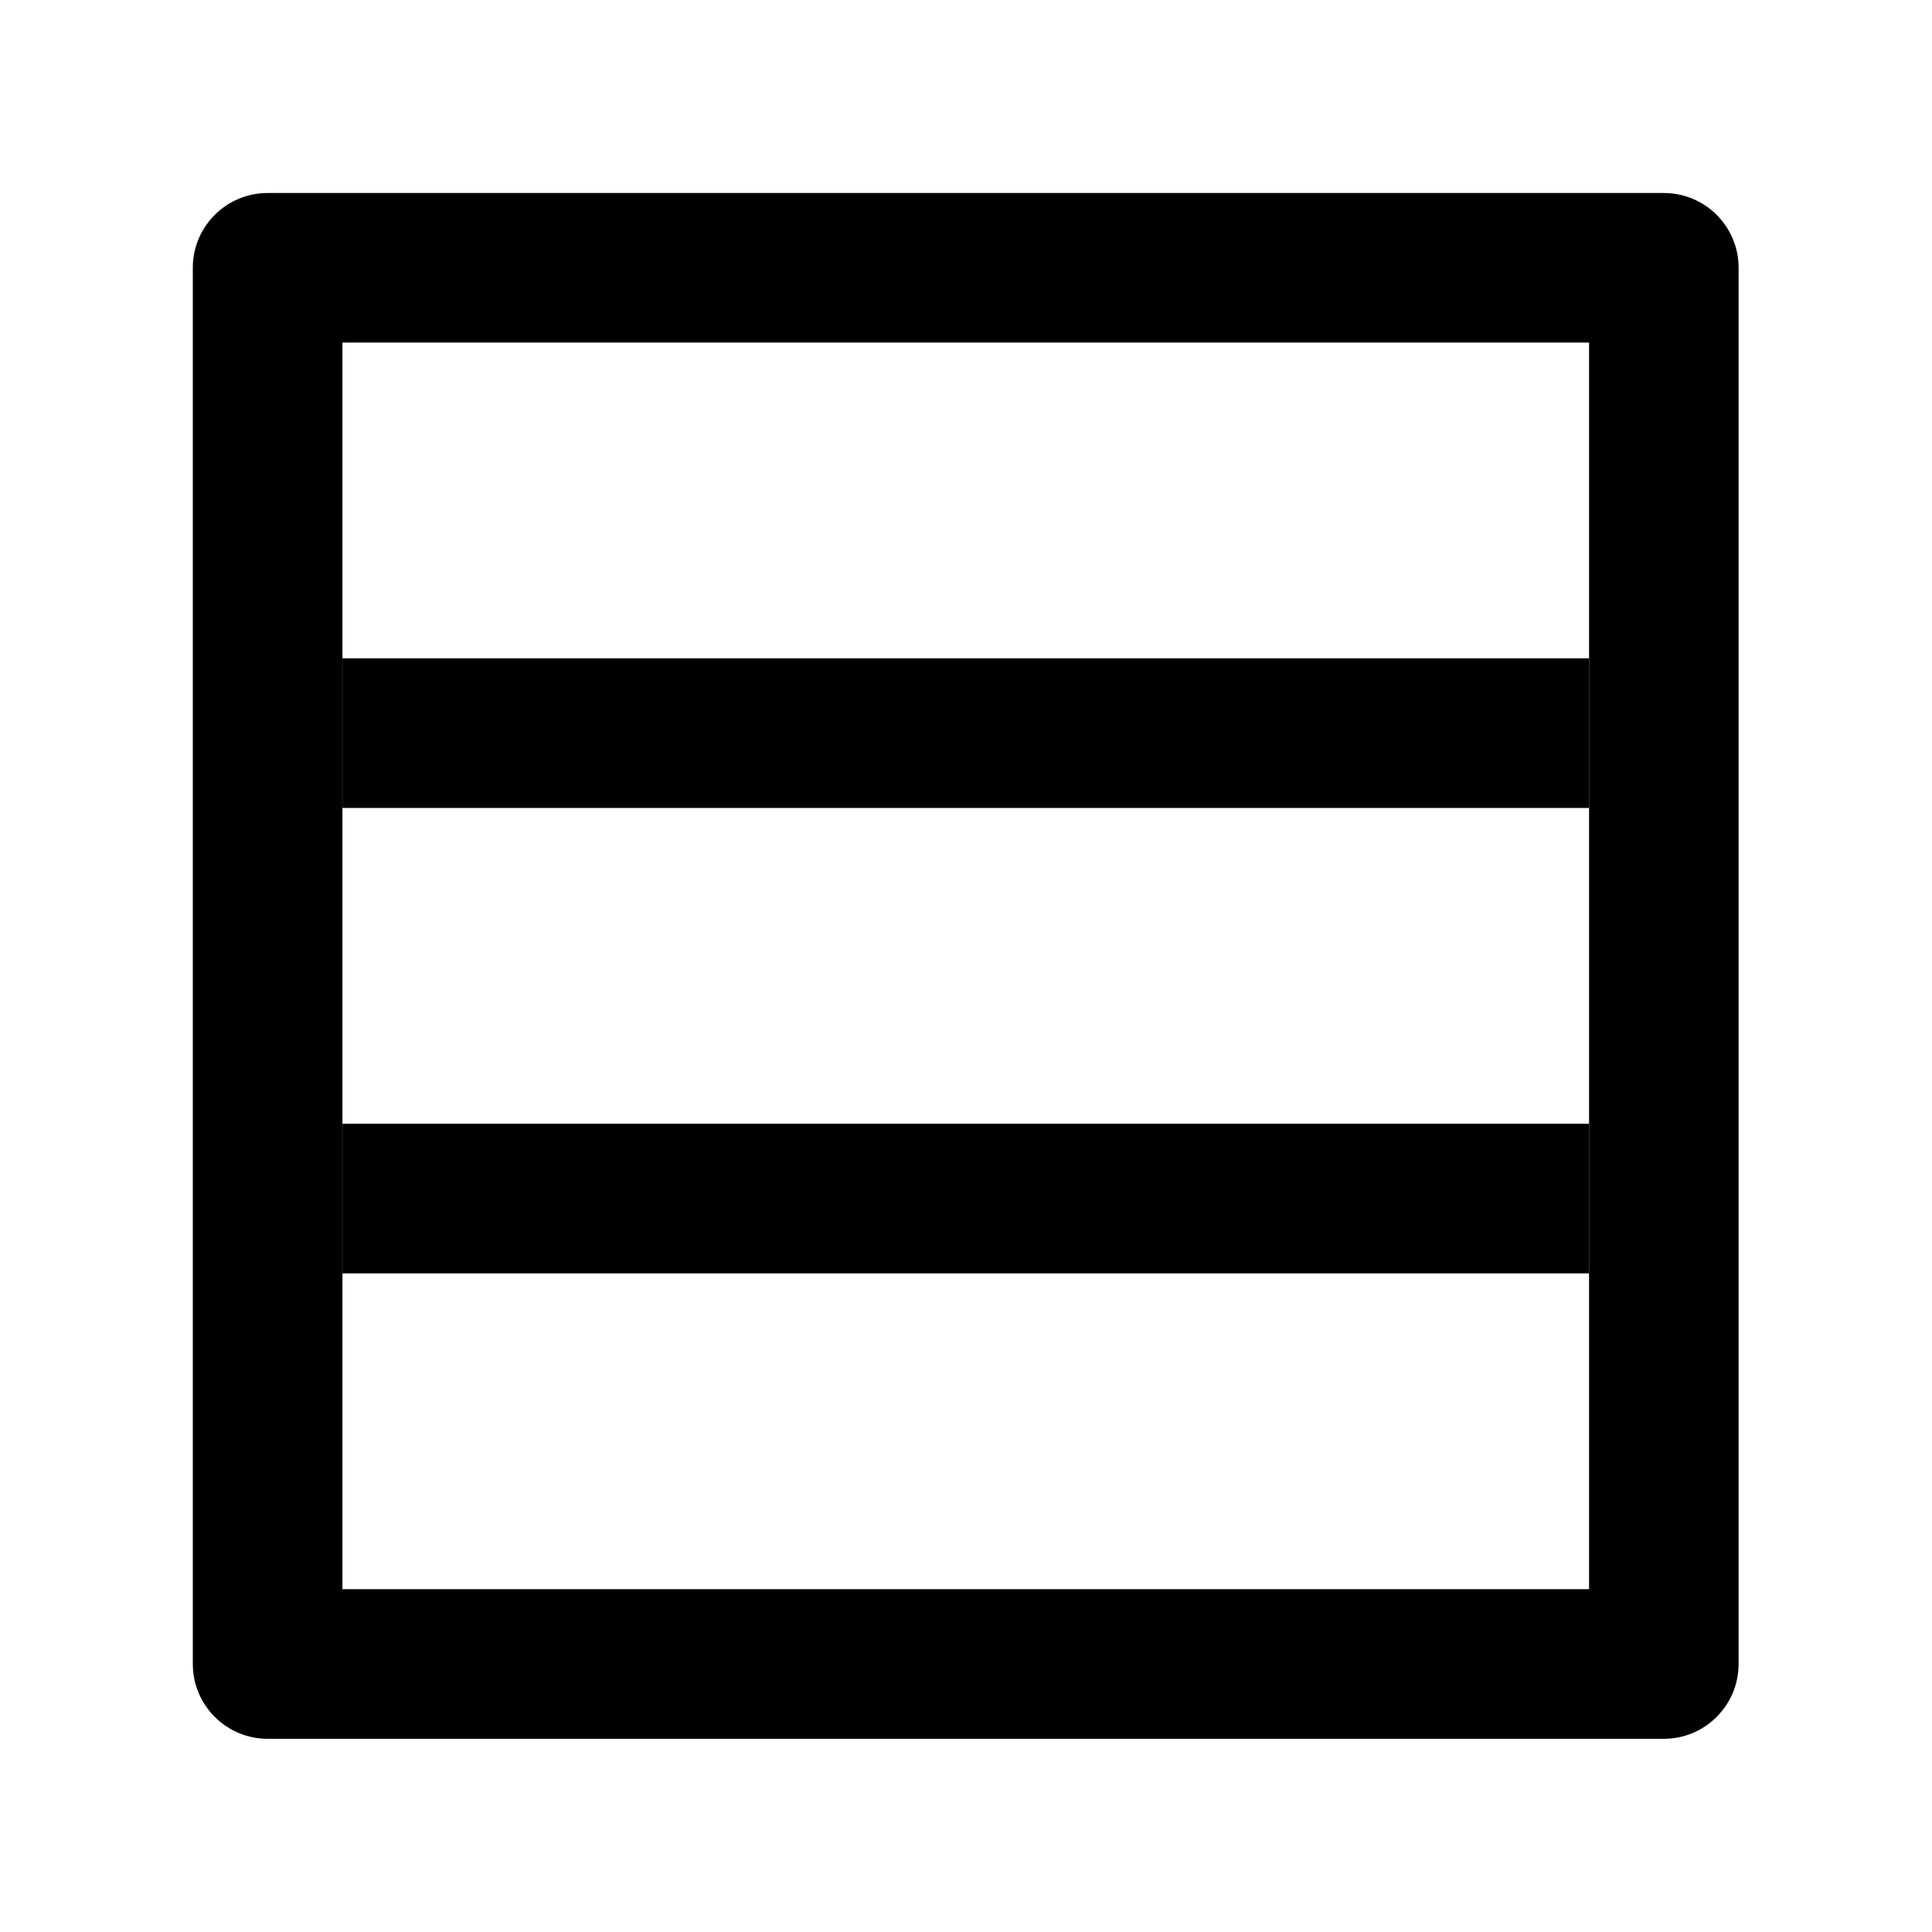 <svg width="20" height="20" viewBox="0 0 20 20" fill="none" xmlns="http://www.w3.org/2000/svg">
<path fill-rule="evenodd" clip-rule="evenodd" d="M1.996 2.772C1.996 2.344 2.343 1.998 2.77 1.998H17.224C17.651 1.998 17.998 2.344 17.998 2.772V17.225C17.998 17.653 17.651 18 17.224 18H2.77C2.343 18 1.996 17.653 1.996 17.225V2.772ZM3.545 3.546V6.815V8.364V11.633V13.182V16.451H16.45V13.182V11.633V8.364V6.815V3.546H3.545Z" fill="currentColor"/>
<path fill-rule="evenodd" clip-rule="evenodd" d="M3.545 6.815H16.45V8.364H3.545V6.815Z" fill="currentColor"/>
<path fill-rule="evenodd" clip-rule="evenodd" d="M3.545 11.633H16.45V13.182H3.545V11.633Z" fill="currentColor"/>
</svg>
